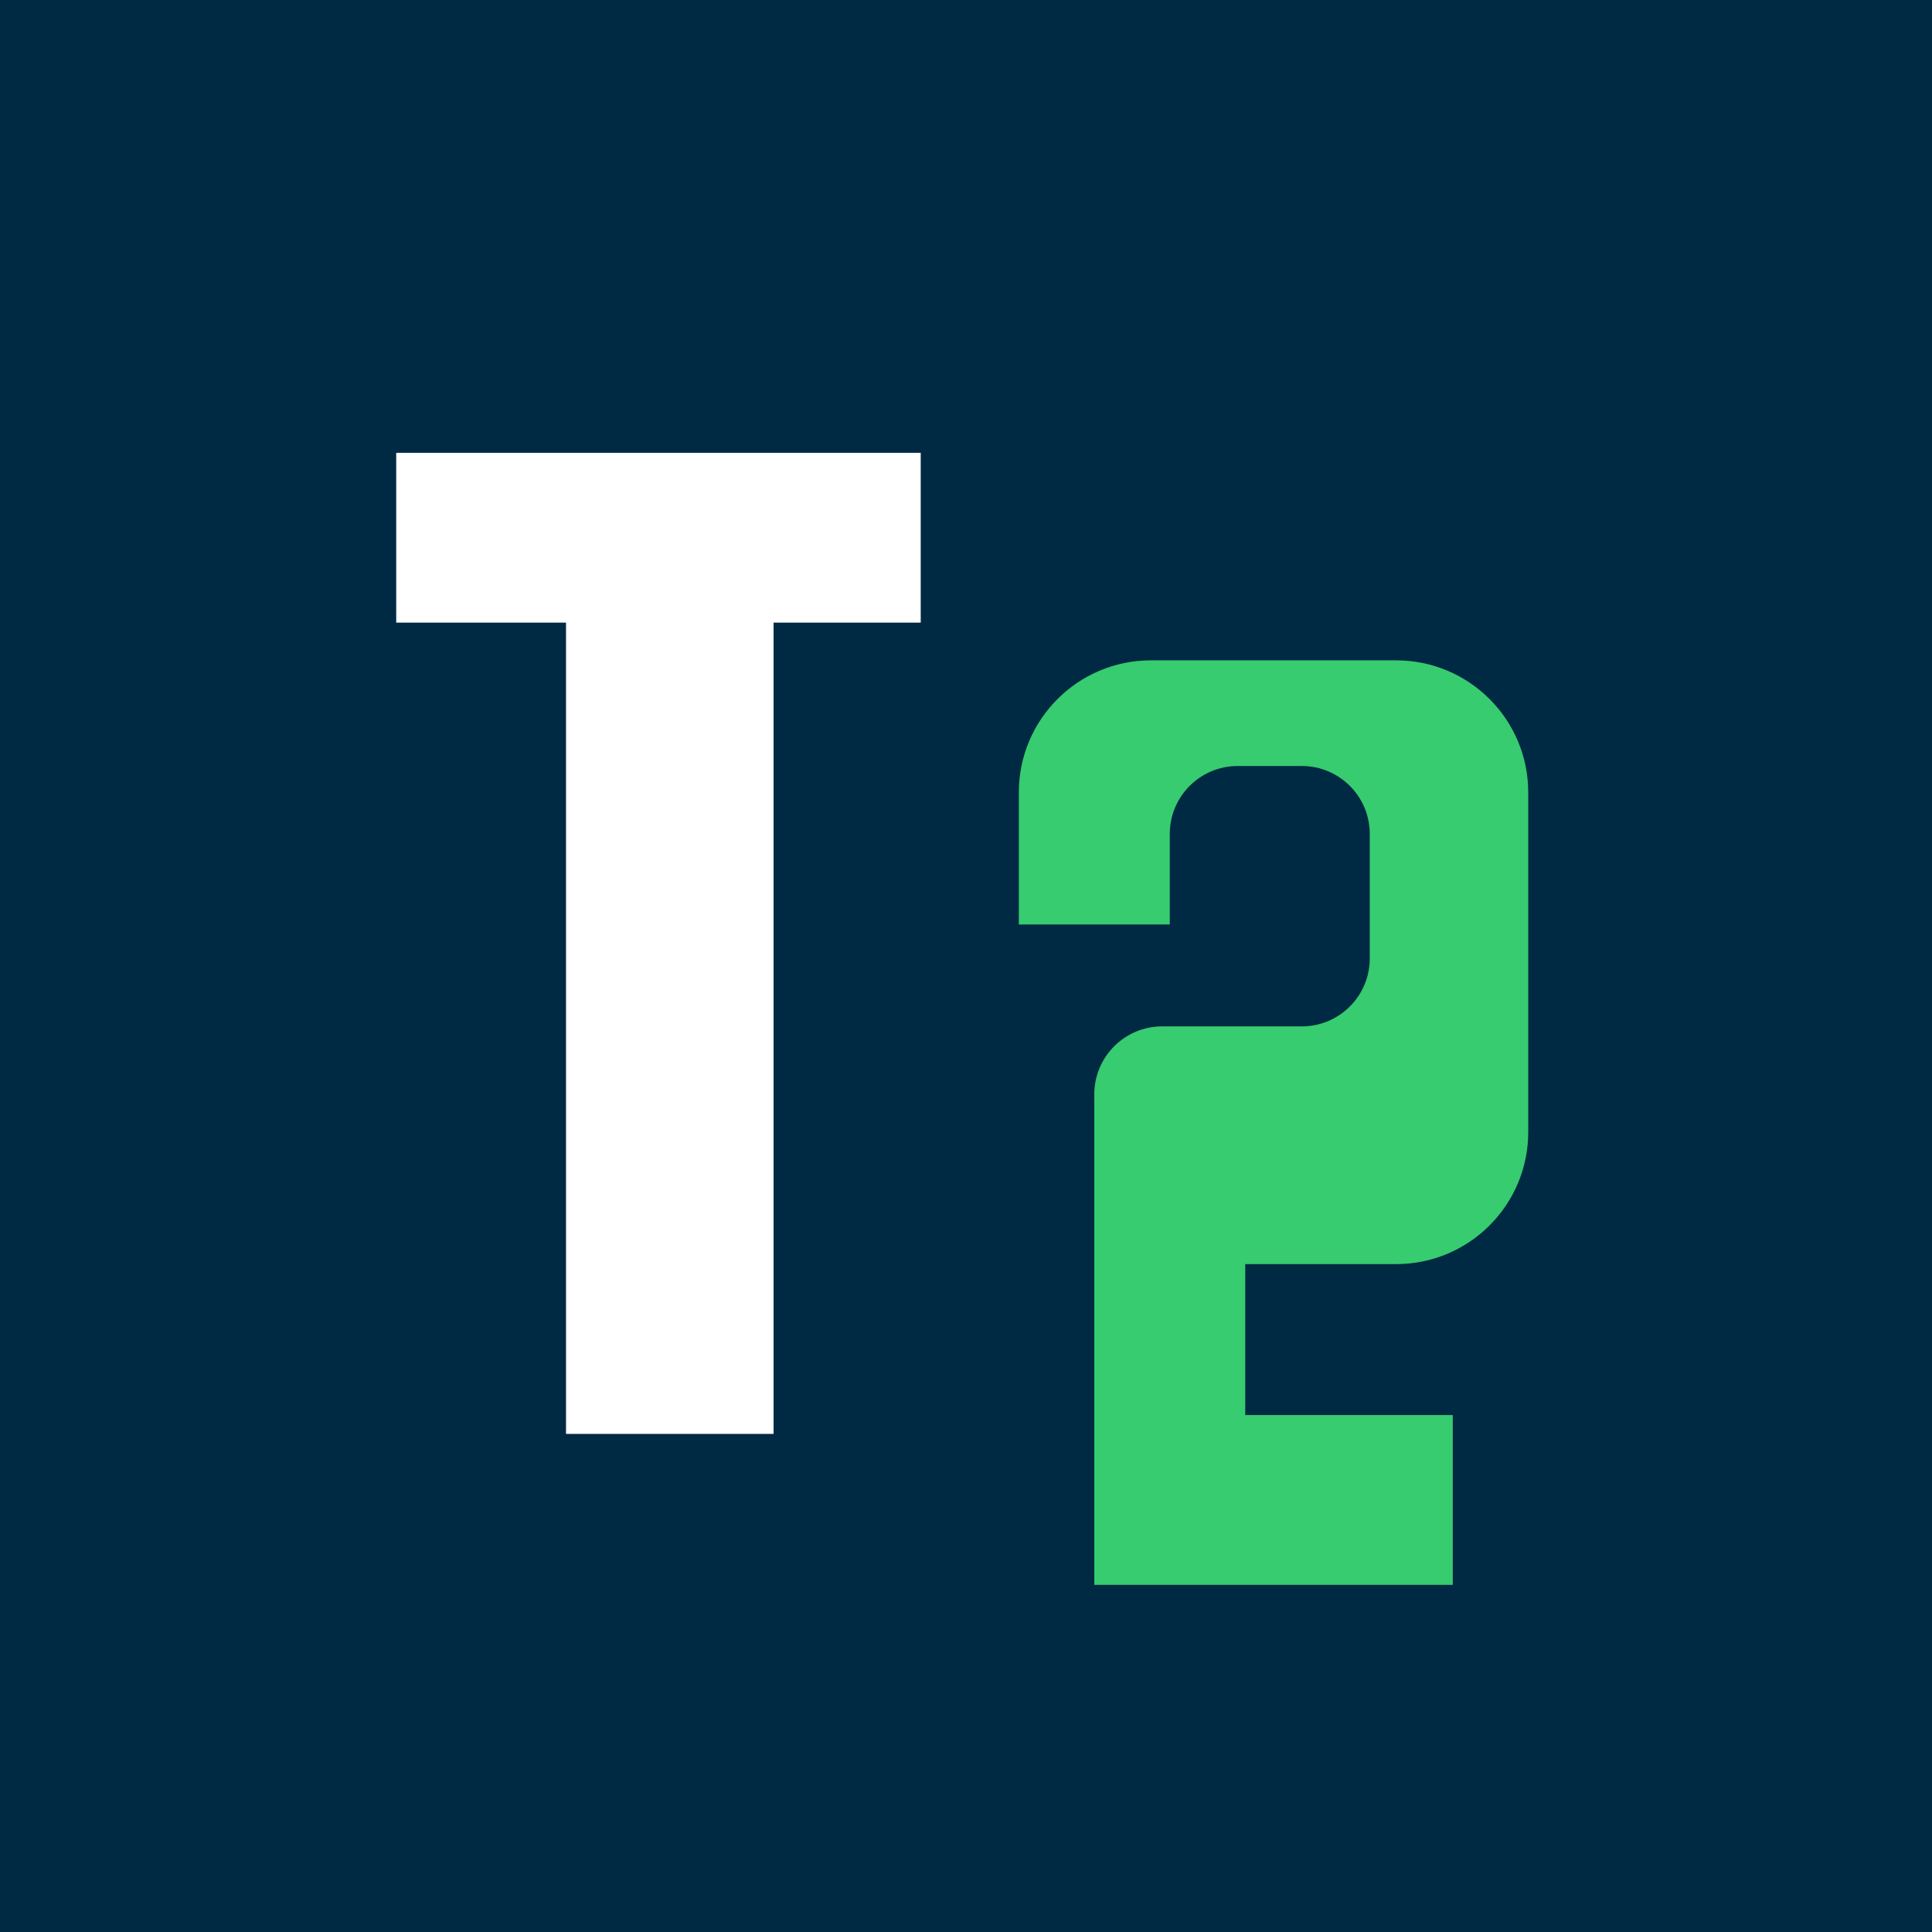 <svg xmlns="http://www.w3.org/2000/svg" width="512" height="512" viewBox="0 0 512 512" fill="none">
  <!-- Safe zone for maskable icons is the inner 80% of the canvas -->
  <!-- Adding padding to ensure content is visible when cropped to circle -->
  <rect width="512" height="512" fill="#002A43"/>
  <path d="M105 120H244V165H205V380H150V165H105V120Z" fill="white"/>
  <path d="M270 210C270 190.67 285.67 175 305 175H370C389.33 175 405 190.67 405 210V300C405 319.33 389.33 335 370 335H330V375H385V420H290V290C290 280.06 298.06 272 308 272H345C354.94 272 363 263.94 363 254V221C363 211.06 354.94 203 345 203H328C318.06 203 310 211.06 310 221V245H270V210Z" fill="#37CC6F"/>
</svg>
